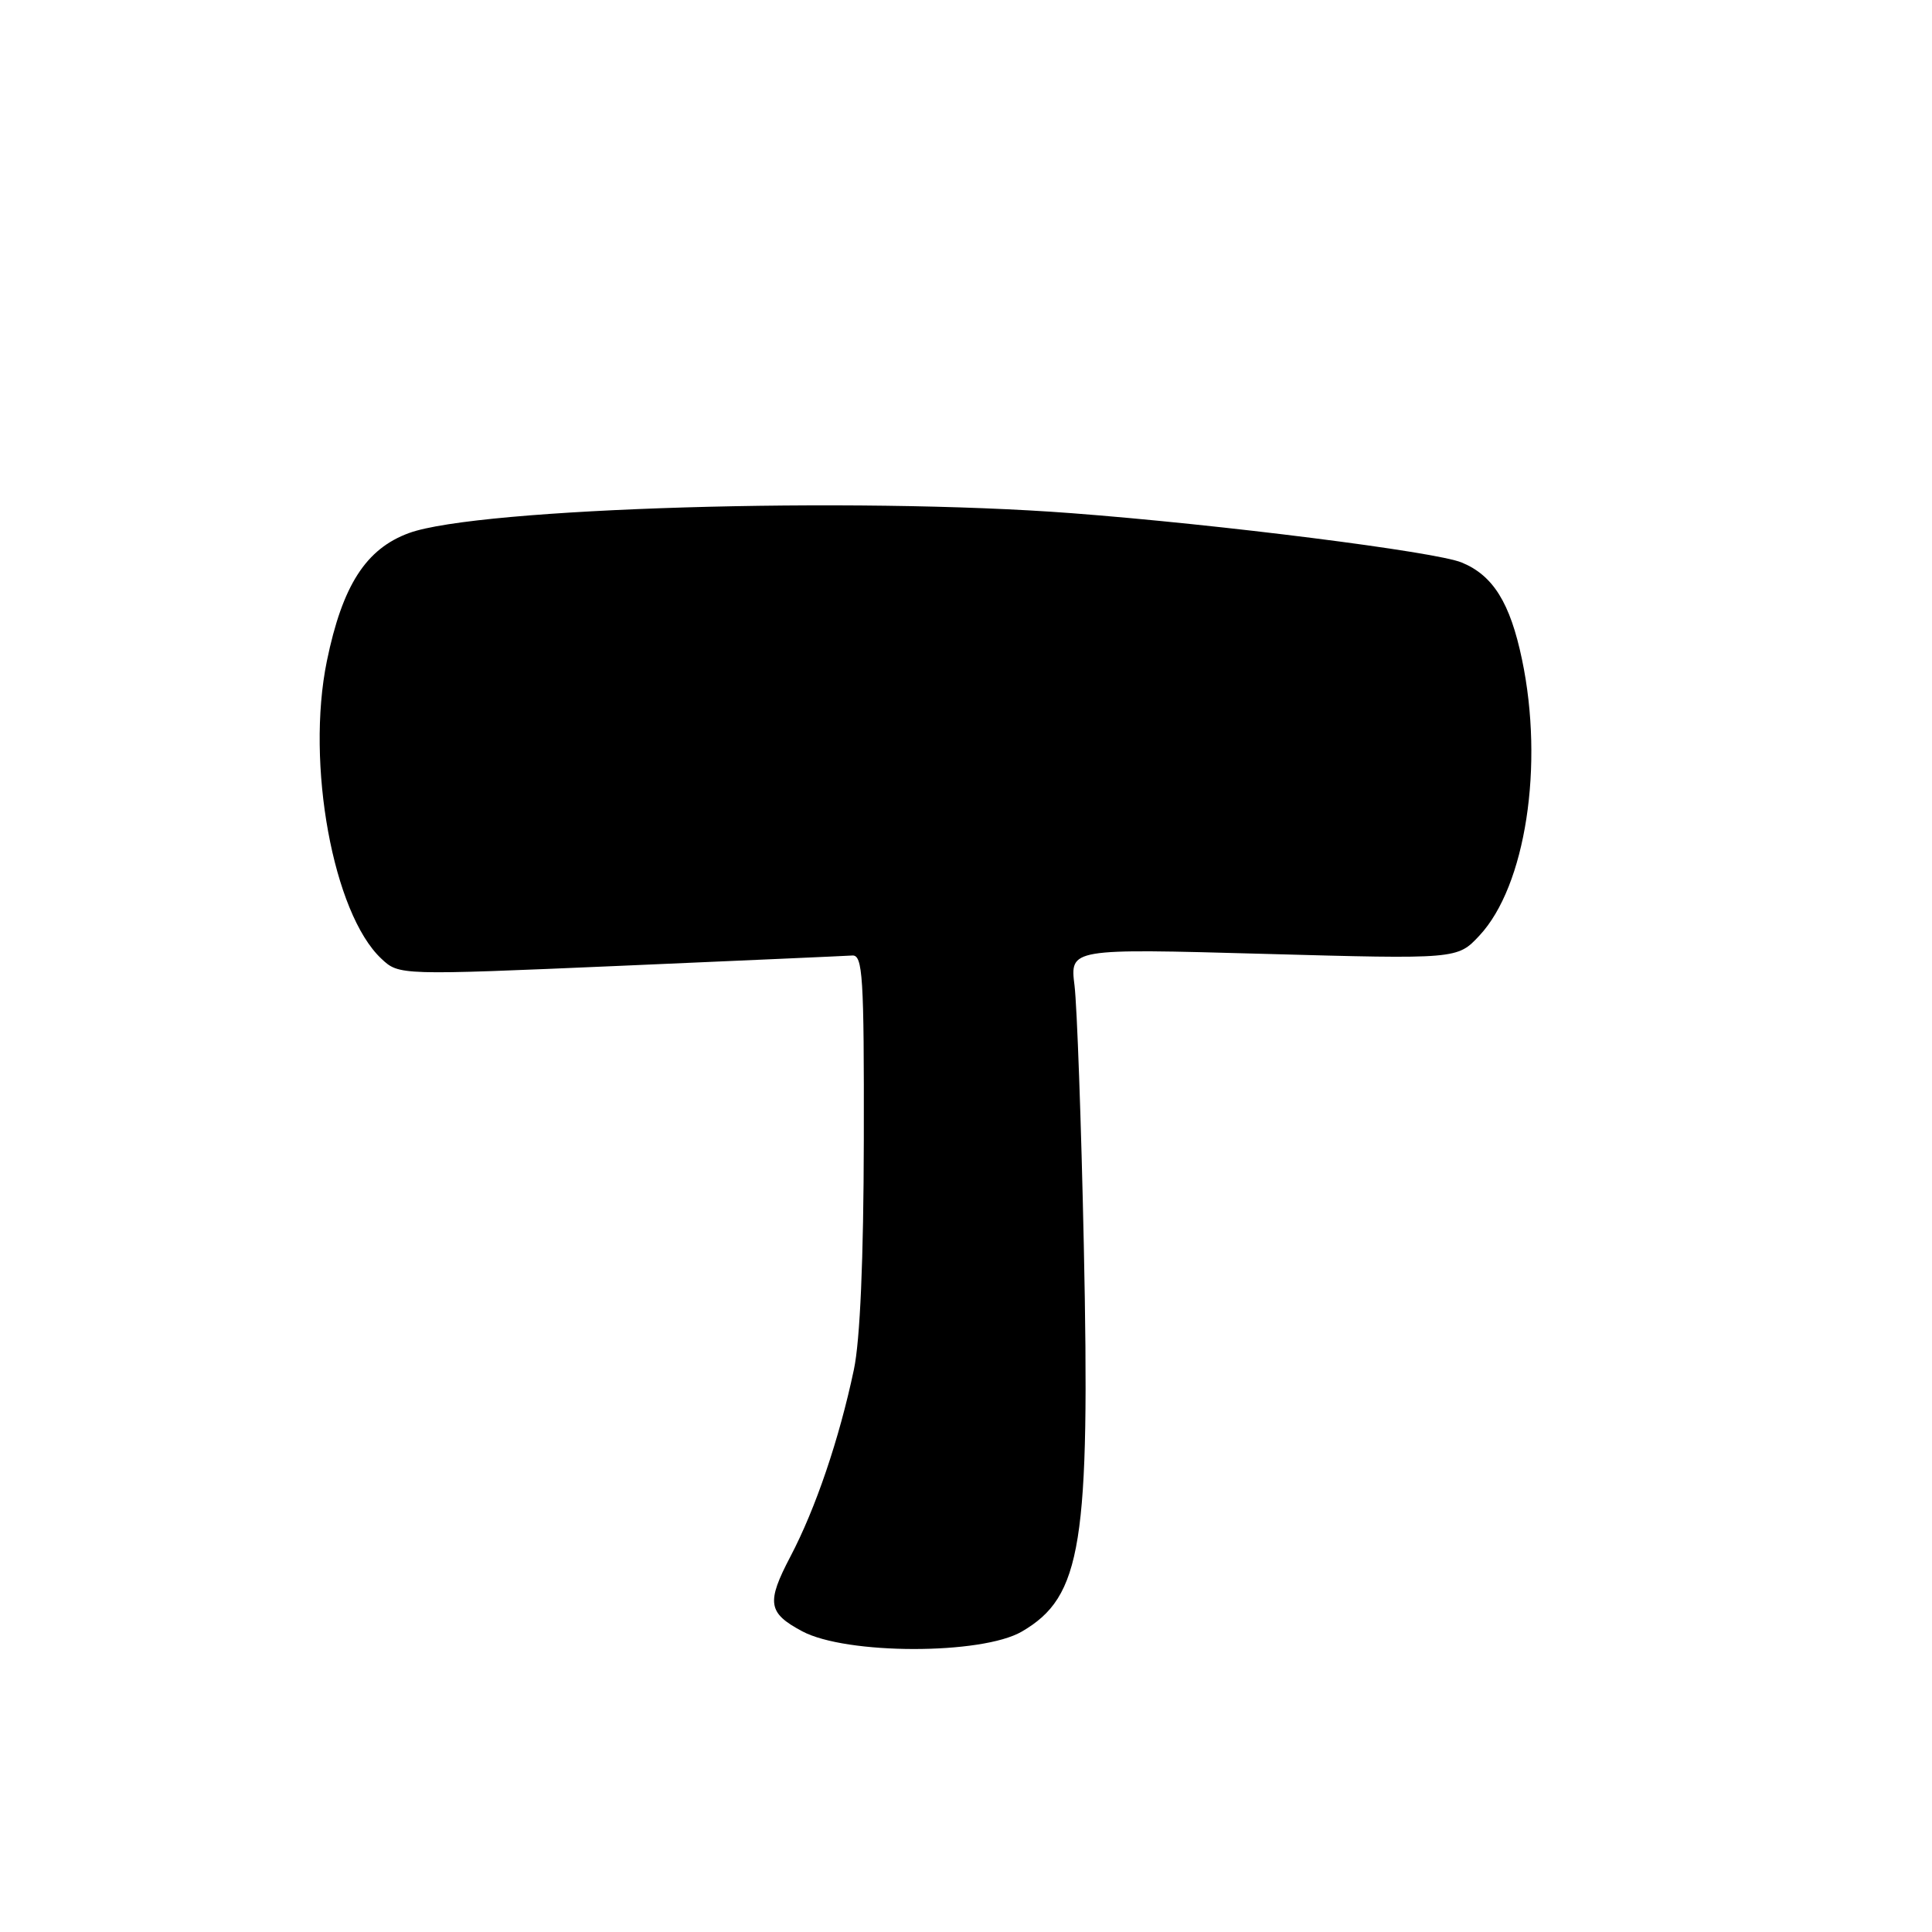 <?xml version="1.0" encoding="UTF-8" standalone="no"?>
<!DOCTYPE svg PUBLIC "-//W3C//DTD SVG 1.1//EN" "http://www.w3.org/Graphics/SVG/1.1/DTD/svg11.dtd" >
<svg xmlns="http://www.w3.org/2000/svg" xmlns:xlink="http://www.w3.org/1999/xlink" version="1.1" viewBox="0 0 256 256">
 <g >
 <path fill="currentColor"
d=" M 135.40 216.19 C 143.35 211.55 144.45 204.66 143.61 165.00 C 143.27 148.78 142.71 133.29 142.38 130.59 C 141.77 125.68 141.77 125.68 167.44 126.39 C 193.11 127.10 193.11 127.10 196.04 123.96 C 202.15 117.41 204.62 101.41 201.67 87.37 C 200.10 79.87 197.84 76.24 193.67 74.53 C 190.18 73.10 161.63 69.49 142.00 68.00 C 113.11 65.80 63.34 67.29 54.20 70.63 C 48.48 72.72 45.37 77.57 43.31 87.60 C 40.52 101.21 44.14 121.03 50.52 127.02 C 52.88 129.24 52.88 129.24 82.12 127.98 C 98.21 127.28 112.07 126.67 112.93 126.61 C 114.32 126.51 114.50 129.36 114.46 151.00 C 114.43 166.85 113.97 177.62 113.14 181.50 C 111.20 190.69 108.07 199.90 104.74 206.24 C 101.53 212.36 101.74 213.72 106.29 216.15 C 112.11 219.27 130.08 219.29 135.40 216.19 Z "/>
</g>
</svg>